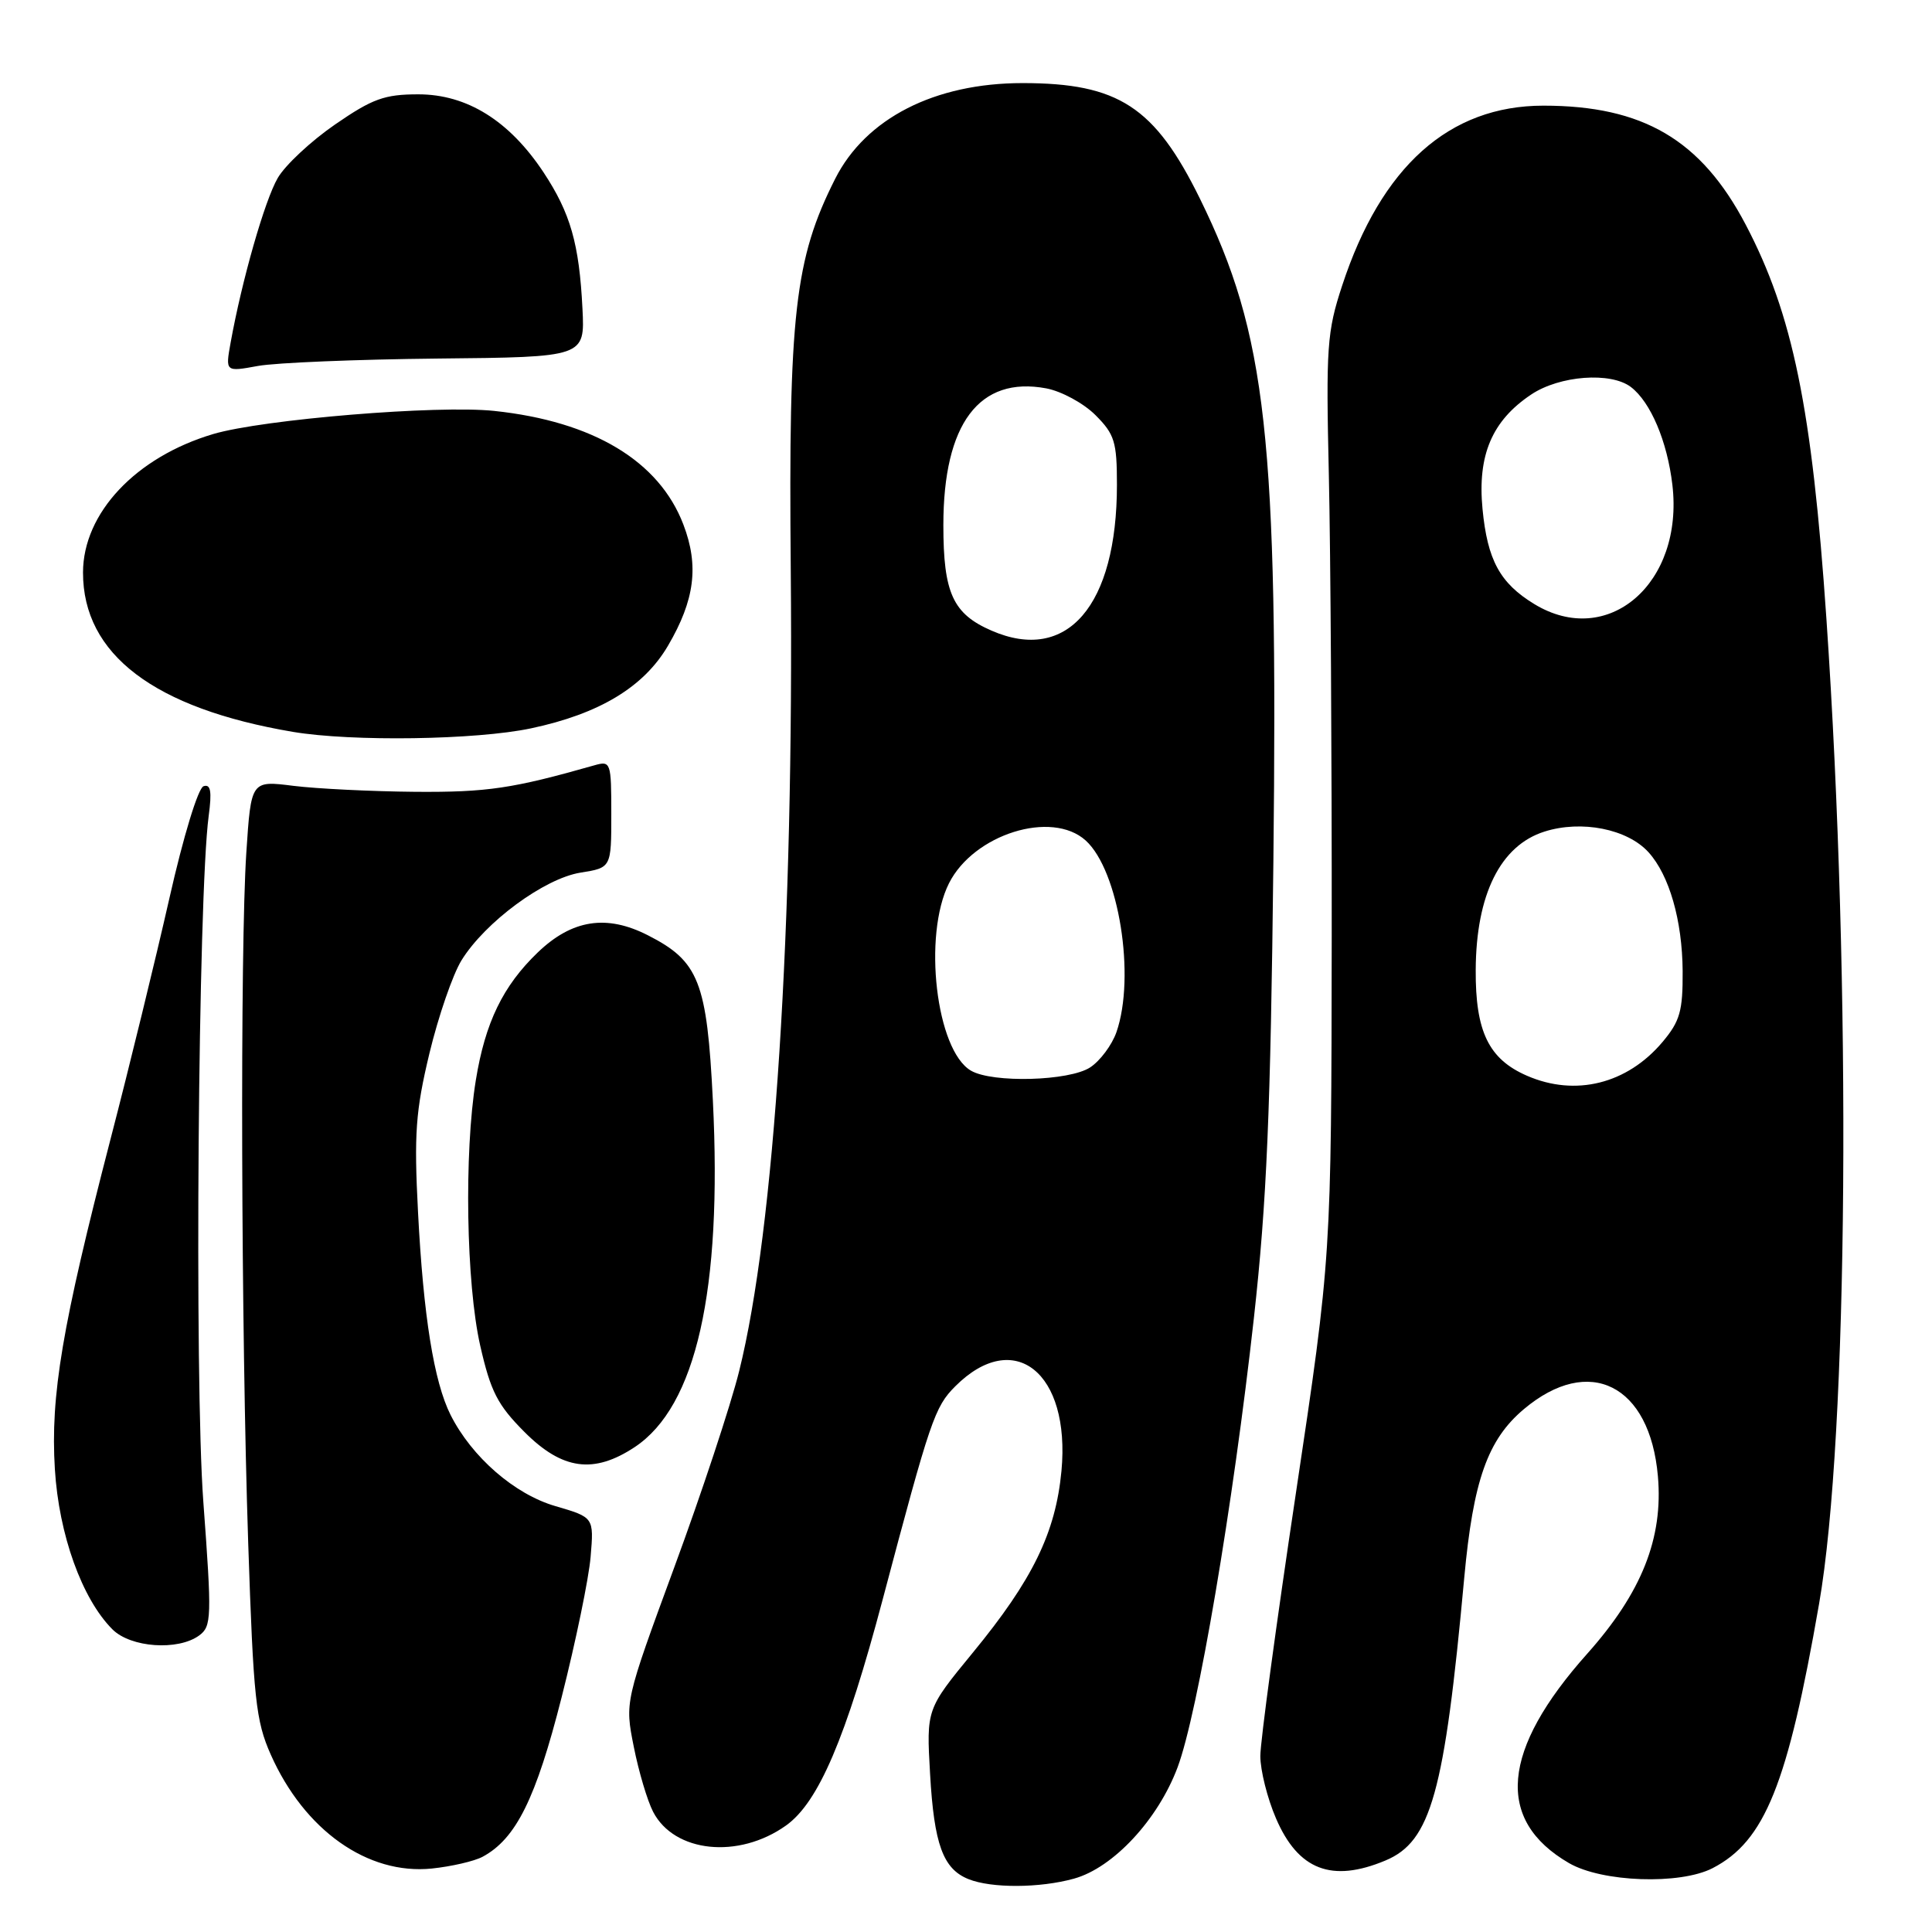 <?xml version="1.0" encoding="UTF-8" standalone="no"?>
<!DOCTYPE svg PUBLIC "-//W3C//DTD SVG 1.1//EN" "http://www.w3.org/Graphics/SVG/1.1/DTD/svg11.dtd" >
<svg xmlns="http://www.w3.org/2000/svg" xmlns:xlink="http://www.w3.org/1999/xlink" version="1.1" viewBox="0 0 256 256">
 <g >
 <path fill="currentColor"
d=" M 142.31 248.93 C 147.51 247.49 153.44 241.11 156.04 234.17 C 158.71 227.03 163.38 199.54 166.15 174.62 C 167.85 159.28 168.36 147.31 168.73 114.15 C 169.35 57.88 167.85 44.36 159.00 26.33 C 153.01 14.15 148.20 11.01 135.50 11.01 C 123.85 11.01 114.71 15.68 110.66 23.70 C 105.31 34.30 104.47 41.62 104.78 75.50 C 105.20 122.99 102.63 162.87 97.94 181.69 C 96.82 186.20 92.95 197.90 89.34 207.69 C 82.79 225.50 82.79 225.50 83.98 231.46 C 84.63 234.74 85.78 238.61 86.54 240.07 C 89.34 245.49 97.86 246.37 104.15 241.89 C 108.45 238.83 112.08 230.34 116.97 211.90 C 123.28 188.10 123.85 186.42 126.58 183.69 C 134.38 175.90 141.86 181.86 140.65 194.90 C 139.88 203.08 136.84 209.33 128.90 218.99 C 122.75 226.48 122.75 226.48 123.24 235.05 C 123.77 244.39 124.96 247.64 128.32 248.99 C 131.36 250.22 137.78 250.19 142.31 248.93 Z  M 226.93 247.54 C 233.86 243.95 236.87 236.48 241.04 212.50 C 244.91 190.28 245.35 130.84 242.01 82.00 C 240.10 54.07 237.55 41.64 231.30 29.74 C 225.40 18.52 217.71 14.00 204.51 14.00 C 192.03 14.00 183.02 22.05 177.84 37.85 C 175.83 43.95 175.69 46.02 176.08 63.00 C 176.31 73.17 176.48 100.62 176.46 124.00 C 176.41 166.50 176.41 166.50 171.71 197.87 C 169.12 215.12 167.00 230.78 167.00 232.68 C 167.00 234.58 167.93 238.29 169.07 240.93 C 172.01 247.79 176.47 249.50 183.57 246.53 C 189.61 244.01 191.40 237.61 194.02 209.06 C 195.21 196.16 197.12 190.76 201.92 186.72 C 210.57 179.44 218.62 183.47 219.68 195.60 C 220.40 203.82 217.53 211.03 210.33 219.11 C 198.91 231.90 198.10 241.18 207.90 246.87 C 212.28 249.41 222.61 249.77 226.93 247.54 Z  M 63.93 246.04 C 68.37 243.66 71.01 238.34 74.42 224.89 C 76.29 217.52 78.02 209.15 78.26 206.28 C 78.70 201.06 78.70 201.06 73.60 199.57 C 68.18 198.00 62.51 193.06 59.70 187.48 C 57.50 183.09 56.10 174.39 55.39 160.61 C 54.85 150.24 55.07 147.22 56.90 139.58 C 58.08 134.68 59.99 129.13 61.15 127.25 C 64.29 122.17 72.13 116.40 76.91 115.63 C 81.00 114.98 81.00 114.98 81.00 107.87 C 81.00 100.98 80.93 100.79 78.75 101.41 C 67.93 104.49 64.56 104.99 55.04 104.92 C 49.24 104.87 41.97 104.51 38.89 104.13 C 33.27 103.42 33.27 103.42 32.64 112.96 C 31.80 125.68 31.94 175.91 32.89 204.50 C 33.58 225.11 33.89 228.02 35.88 232.50 C 40.34 242.53 48.73 248.46 57.22 247.59 C 59.82 247.32 62.84 246.62 63.93 246.04 Z  M 26.39 216.71 C 28.04 215.50 28.08 214.36 26.94 198.96 C 25.75 182.92 26.25 118.65 27.65 108.13 C 28.09 104.86 27.92 103.86 26.97 104.18 C 26.25 104.42 24.29 110.85 22.44 119.05 C 20.64 127.00 17.13 141.38 14.63 151.00 C 8.23 175.70 6.67 184.92 7.27 194.66 C 7.80 203.34 10.86 211.86 14.90 215.90 C 17.32 218.32 23.58 218.76 26.39 216.71 Z  M 84.10 191.75 C 92.24 186.36 95.71 170.99 94.46 145.84 C 93.68 130.10 92.61 127.37 85.87 123.94 C 80.38 121.13 75.80 121.84 71.25 126.21 C 66.64 130.64 64.29 135.49 63.05 143.13 C 61.48 152.79 61.77 170.08 63.63 178.30 C 65.01 184.37 65.92 186.16 69.50 189.75 C 74.51 194.77 78.67 195.34 84.10 191.75 Z  M 70.36 96.51 C 79.42 94.59 85.31 91.04 88.52 85.55 C 92.06 79.51 92.64 74.96 90.55 69.50 C 87.34 61.09 78.61 55.84 65.50 54.45 C 58.01 53.65 34.86 55.56 28.26 57.51 C 17.99 60.56 11.01 67.99 11.00 75.86 C 10.99 86.71 20.43 93.87 38.83 96.98 C 46.64 98.29 63.10 98.05 70.36 96.51 Z  M 58.00 47.51 C 77.50 47.32 77.50 47.32 77.18 40.91 C 76.75 32.29 75.59 28.24 72.01 22.82 C 67.48 15.99 61.87 12.50 55.43 12.50 C 50.95 12.50 49.35 13.08 44.39 16.50 C 41.20 18.70 37.78 21.89 36.80 23.59 C 35.08 26.55 32.06 37.10 30.56 45.39 C 29.86 49.28 29.86 49.28 34.18 48.49 C 36.56 48.06 47.27 47.62 58.00 47.51 Z  M 128.66 141.87 C 124.04 139.18 122.26 123.96 125.75 117.03 C 129.03 110.53 139.36 107.30 143.86 111.37 C 148.25 115.35 150.50 129.39 147.93 136.78 C 147.33 138.48 145.77 140.57 144.46 141.43 C 141.70 143.25 131.51 143.53 128.66 141.87 Z  M 131.38 83.56 C 126.26 81.34 125.00 78.57 125.00 69.59 C 125.00 56.13 129.76 49.80 138.63 51.46 C 140.65 51.84 143.58 53.43 145.15 55.00 C 147.69 57.54 148.00 58.54 148.00 64.24 C 148.00 80.26 141.40 87.93 131.38 83.56 Z  M 202.33 142.54 C 197.26 140.34 195.49 136.68 195.54 128.51 C 195.59 118.52 198.82 112.03 204.65 110.19 C 209.56 108.63 215.64 109.84 218.44 112.93 C 221.19 115.97 222.91 121.95 222.96 128.67 C 222.99 133.96 222.61 135.31 220.30 138.06 C 215.61 143.63 208.75 145.34 202.33 142.54 Z  M 203.30 80.04 C 198.75 77.27 197.09 74.21 196.44 67.43 C 195.76 60.30 197.70 55.74 202.90 52.27 C 206.66 49.76 213.43 49.25 216.10 51.28 C 218.72 53.28 220.92 58.48 221.60 64.25 C 223.13 77.30 213.06 85.99 203.30 80.04 Z "/>
</g>
</svg>